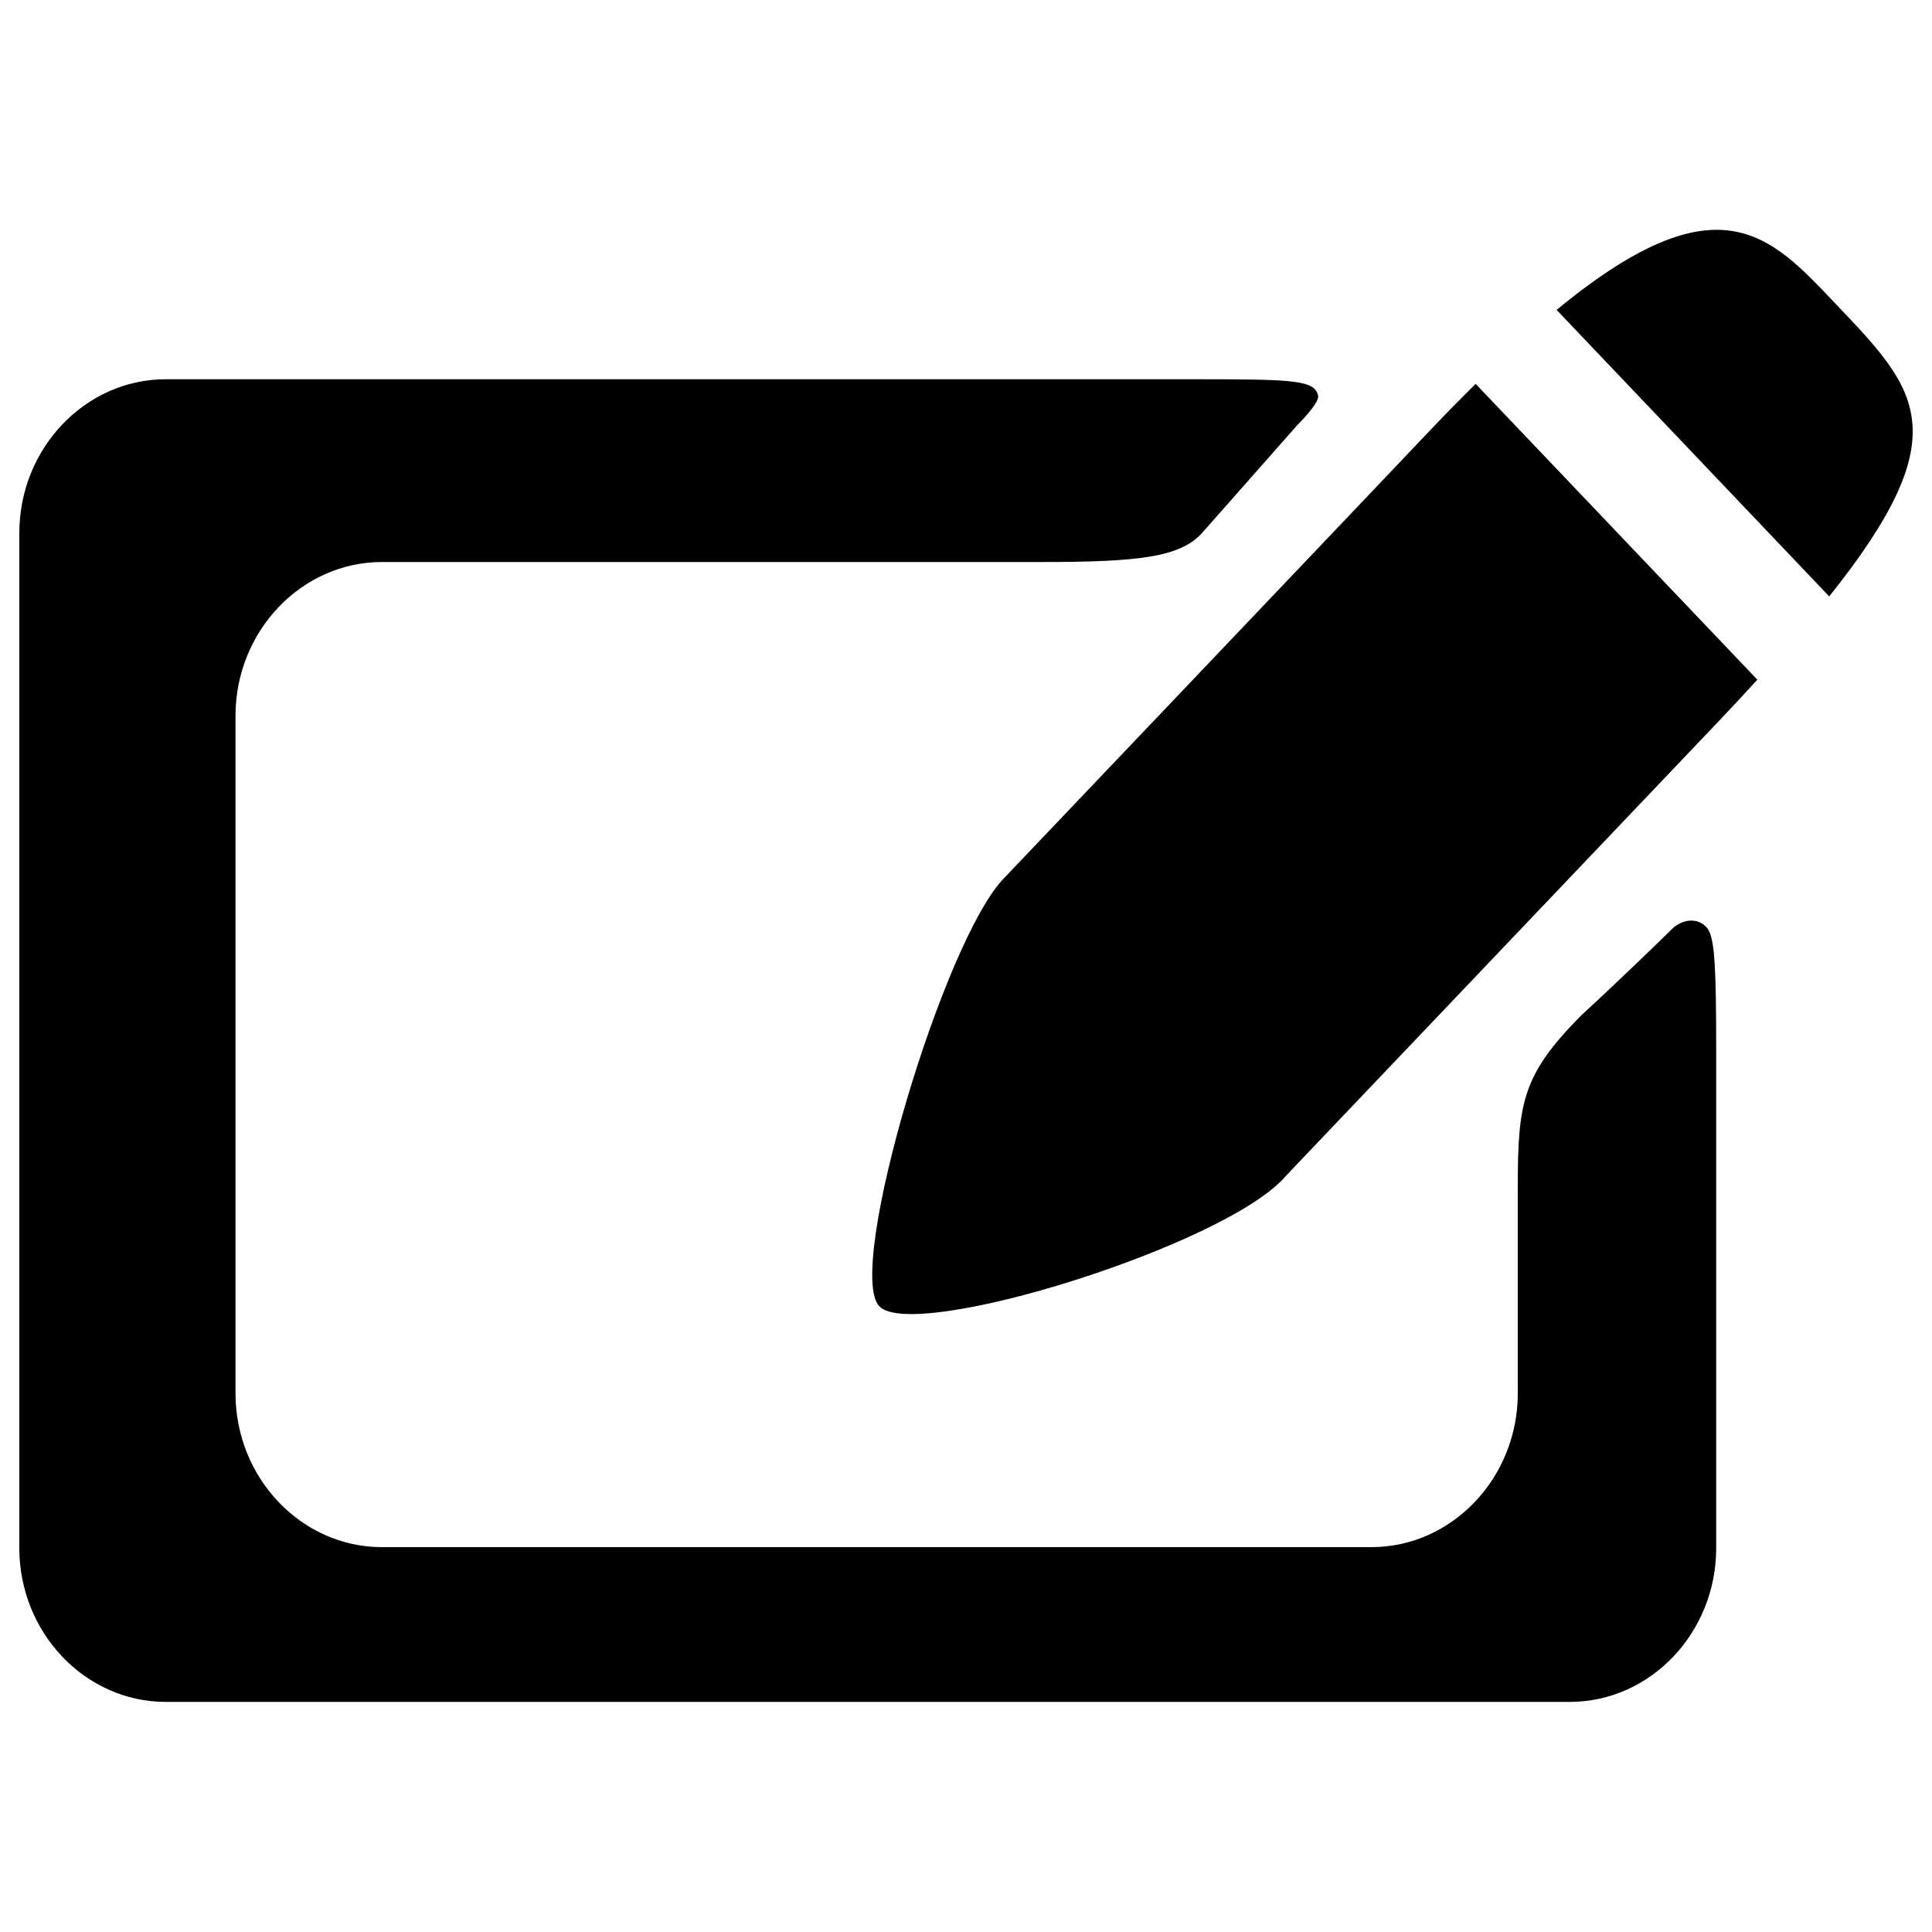 <?xml version="1.0" encoding="utf-8"?>
<svg version="1.1" xmlns="http://www.w3.org/2000/svg" xmlns:xlink="http://www.w3.org/1999/xlink" x="0px" y="0px" viewBox="0 0 1000 1000" enable-background="new 0 0 1000 1000" xml:space="preserve">
<g><path d="M866.3,480c-28.8,28.2-48,45.7-48,45.7c-30,30.4-32.7,44.5-32.7,88.3v107.2c0,43.8-34.1,79.6-75.8,79.6H197.7c-41.7,0-75.8-35.8-75.8-79.6V370.5c0-43.8,34.1-79.6,75.8-79.6H539c50.9,0,71.3-2.6,82.8-14.6l49.8-56.4c0,0,10.9-10.7,10.7-14.8c-1.6-8.3-11.6-8.8-62.6-8.8H85.8c-41.7,0-75.8,35.8-75.8,79.6v525.4c0,43.8,34.1,79.6,75.8,79.6h726.7c41.7,0,75.8-35.8,75.8-79.6V544.2c0-43.8-0.9-53.8-3-60.6C883.2,476.8,874.5,473.5,866.3,480z"/><path d="M946.8,308.7c68.2-85.3,45.2-107.4,2.7-152.1c-33.1-34.8-60.1-65.2-143.8,3.8L946.8,308.7z"/><path d="M763.8,198.7c-7.2,7.1-14.7,14.7-22.6,23C739.8,223.3,520.2,454,520.2,454c-31.2,30.7-82.9,203.3-65.1,222.1c17.9,18.8,180.5-31.8,210.6-67.6c0,0,220.1-231.2,221.9-233.1c7.9-8.3,15.2-16.1,22-23.6L763.8,198.7z"/></g>
</svg>